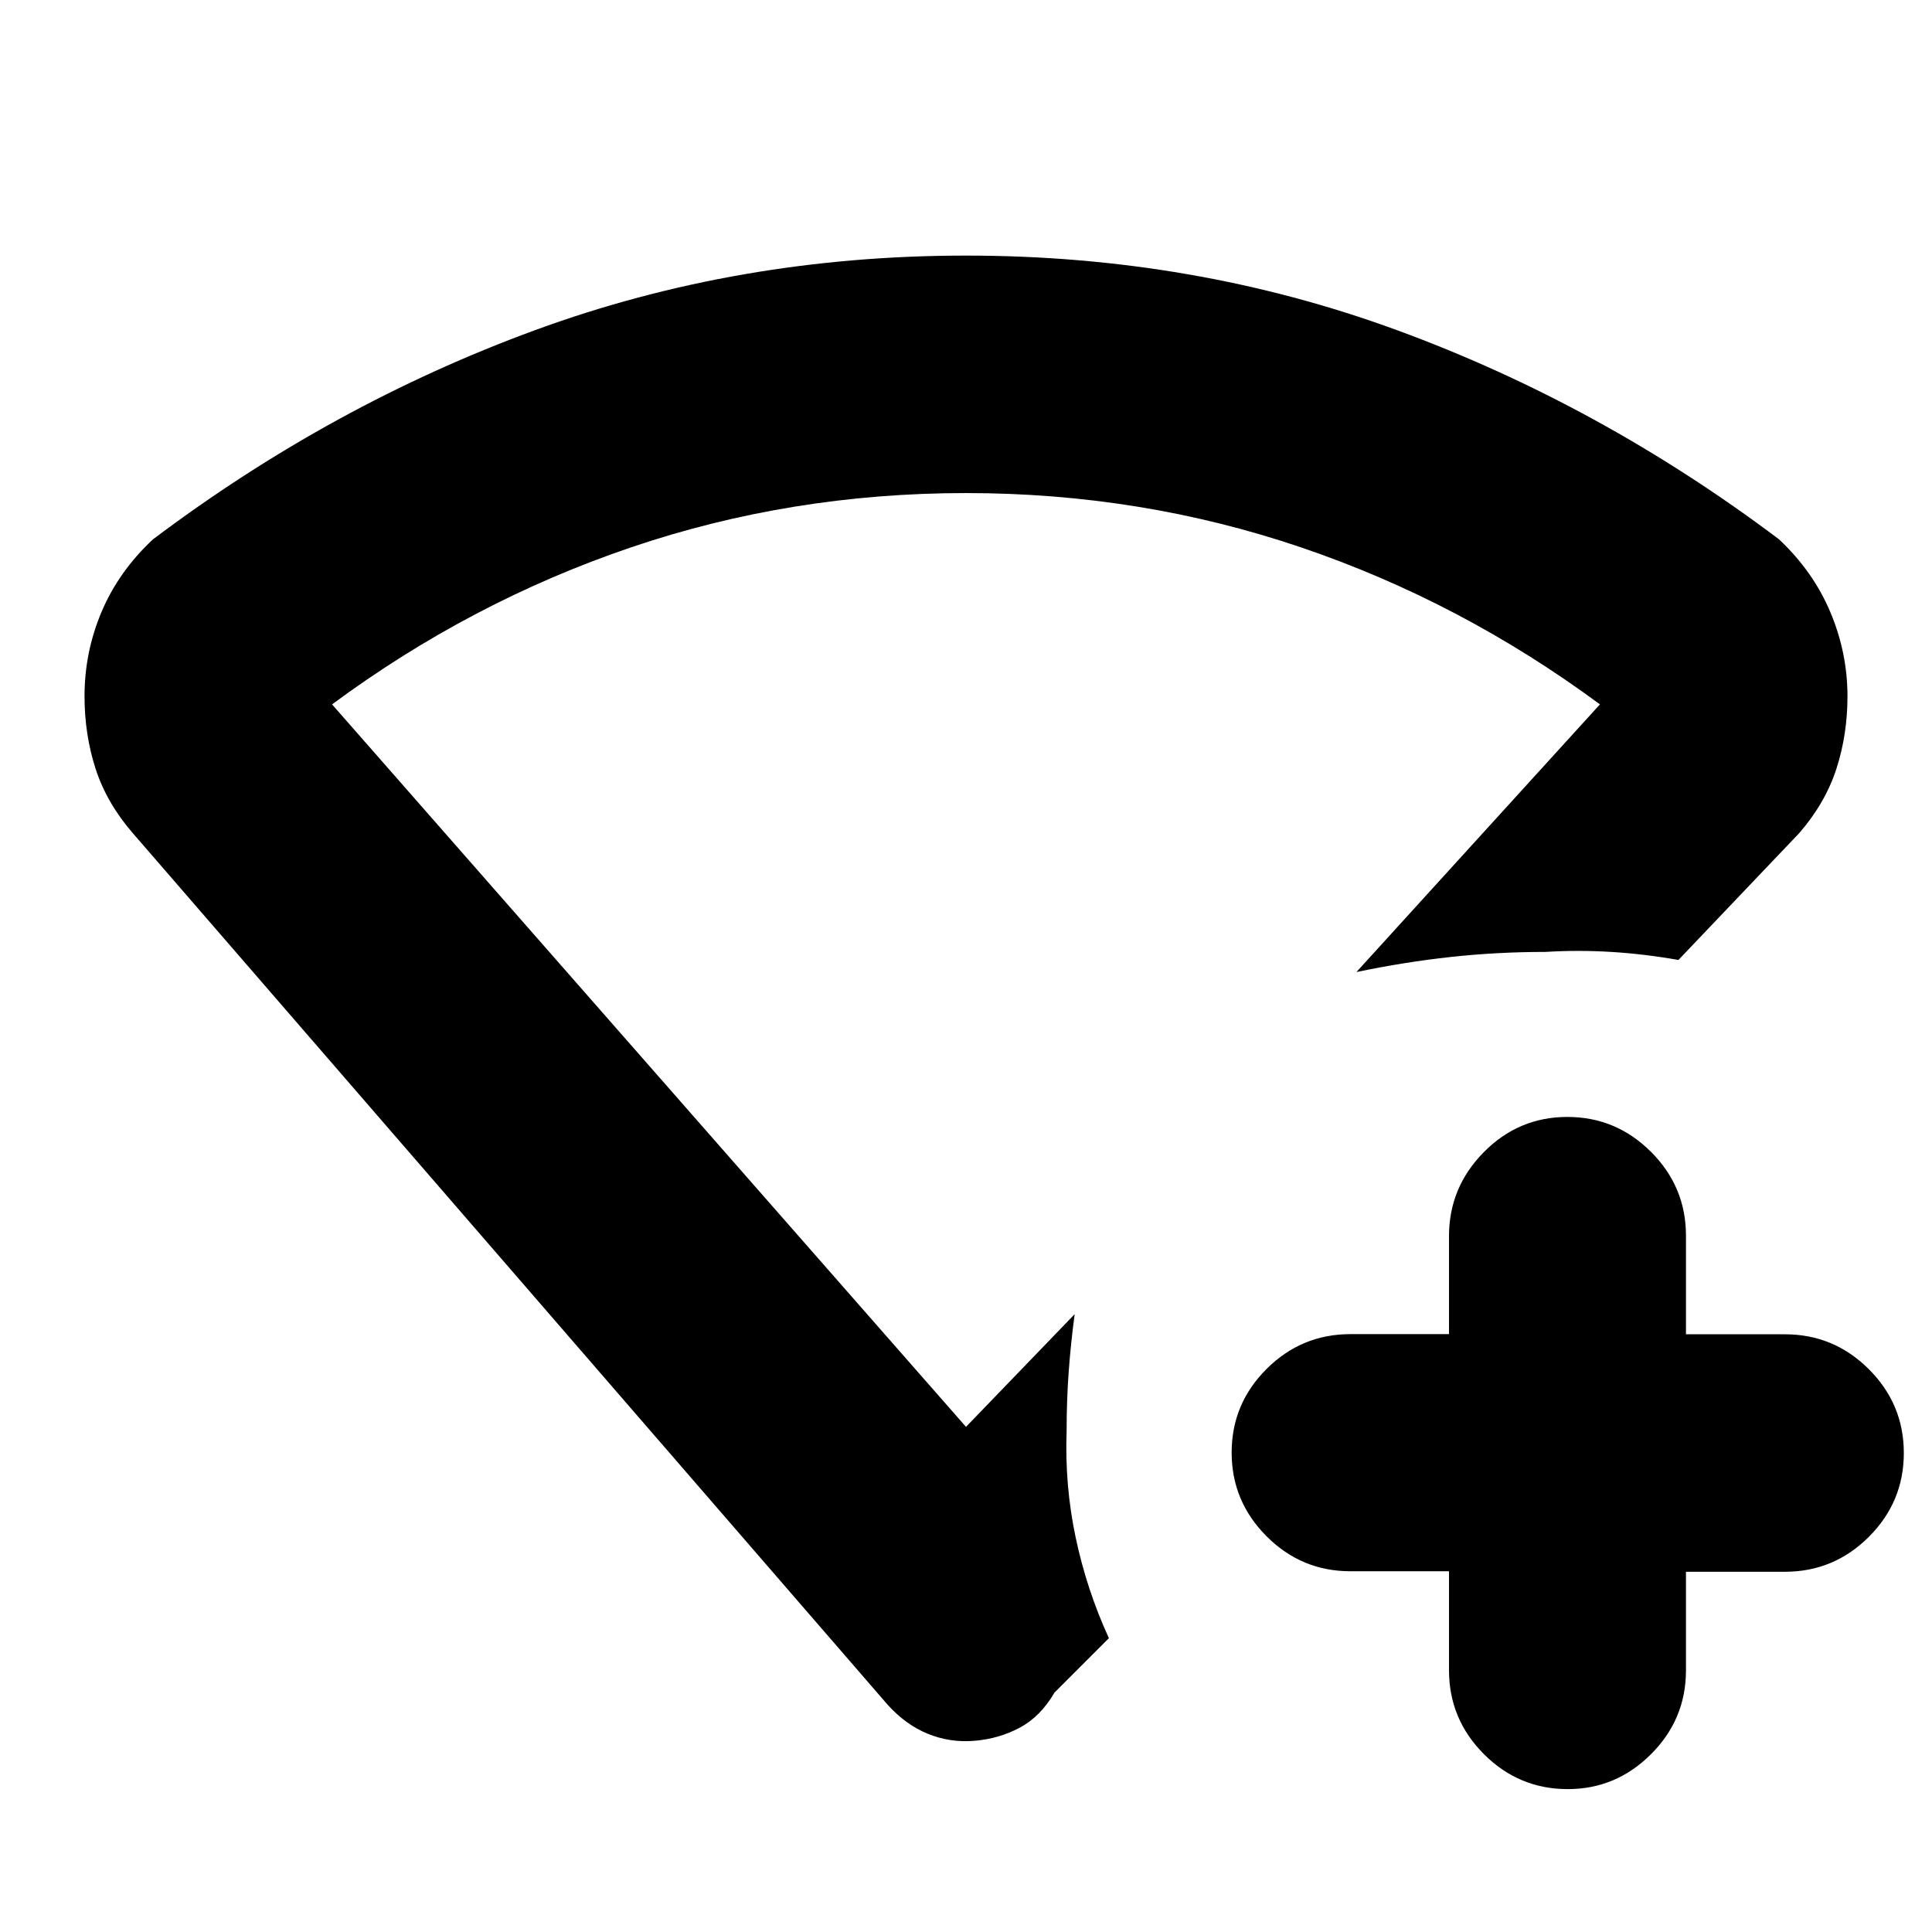 <svg xmlns="http://www.w3.org/2000/svg" height="20" viewBox="0 -960 960 960" width="20"><path d="M720-179.252h-49q-24.3 0-41.65-17.374Q612-214 612-238.234q0-24.234 17.35-41.539T671-297.078h49v-48.688Q720-370 737.289-387.5q17.29-17.5 41.5-17.5 24.211 0 41.585 17.35 17.374 17.35 17.374 41.65v49h49.168q24.336 0 41.71 17.35Q946-262.3 946-238q0 24.3-17.374 41.65Q911.252-179 886.916-179h-49.168v49q0 24.3-17.374 41.65Q803-71 779-71q-24.3 0-41.65-17.374Q720-105.748 720-130.084v-49.168ZM441-113 66-546q-13-15-18.5-32T42-614.062q0-21.938 8.5-41.996Q59-676.116 76-692q89-67 190-104t214-37q113 0 214 37t190 104q17 16 25.5 36.208Q918-635.583 918-614q0 19-5.5 36T894-546l-60 63q-17-3-33.5-4t-32.5 0q-24 0-47 2.5t-47 7.5l121-133q-69-51-148.5-78T480-715q-87 0-166.5 27T165-610l315 359 54-56q-2 15-3 29t-1 29q-1 27 4.5 53t16.5 50l-27 27q-7 12-17.336 17.5-10.336 5.5-22.5 6.5T461-98.5q-11-4.5-20-14.5Zm39-370Z"/></svg>
